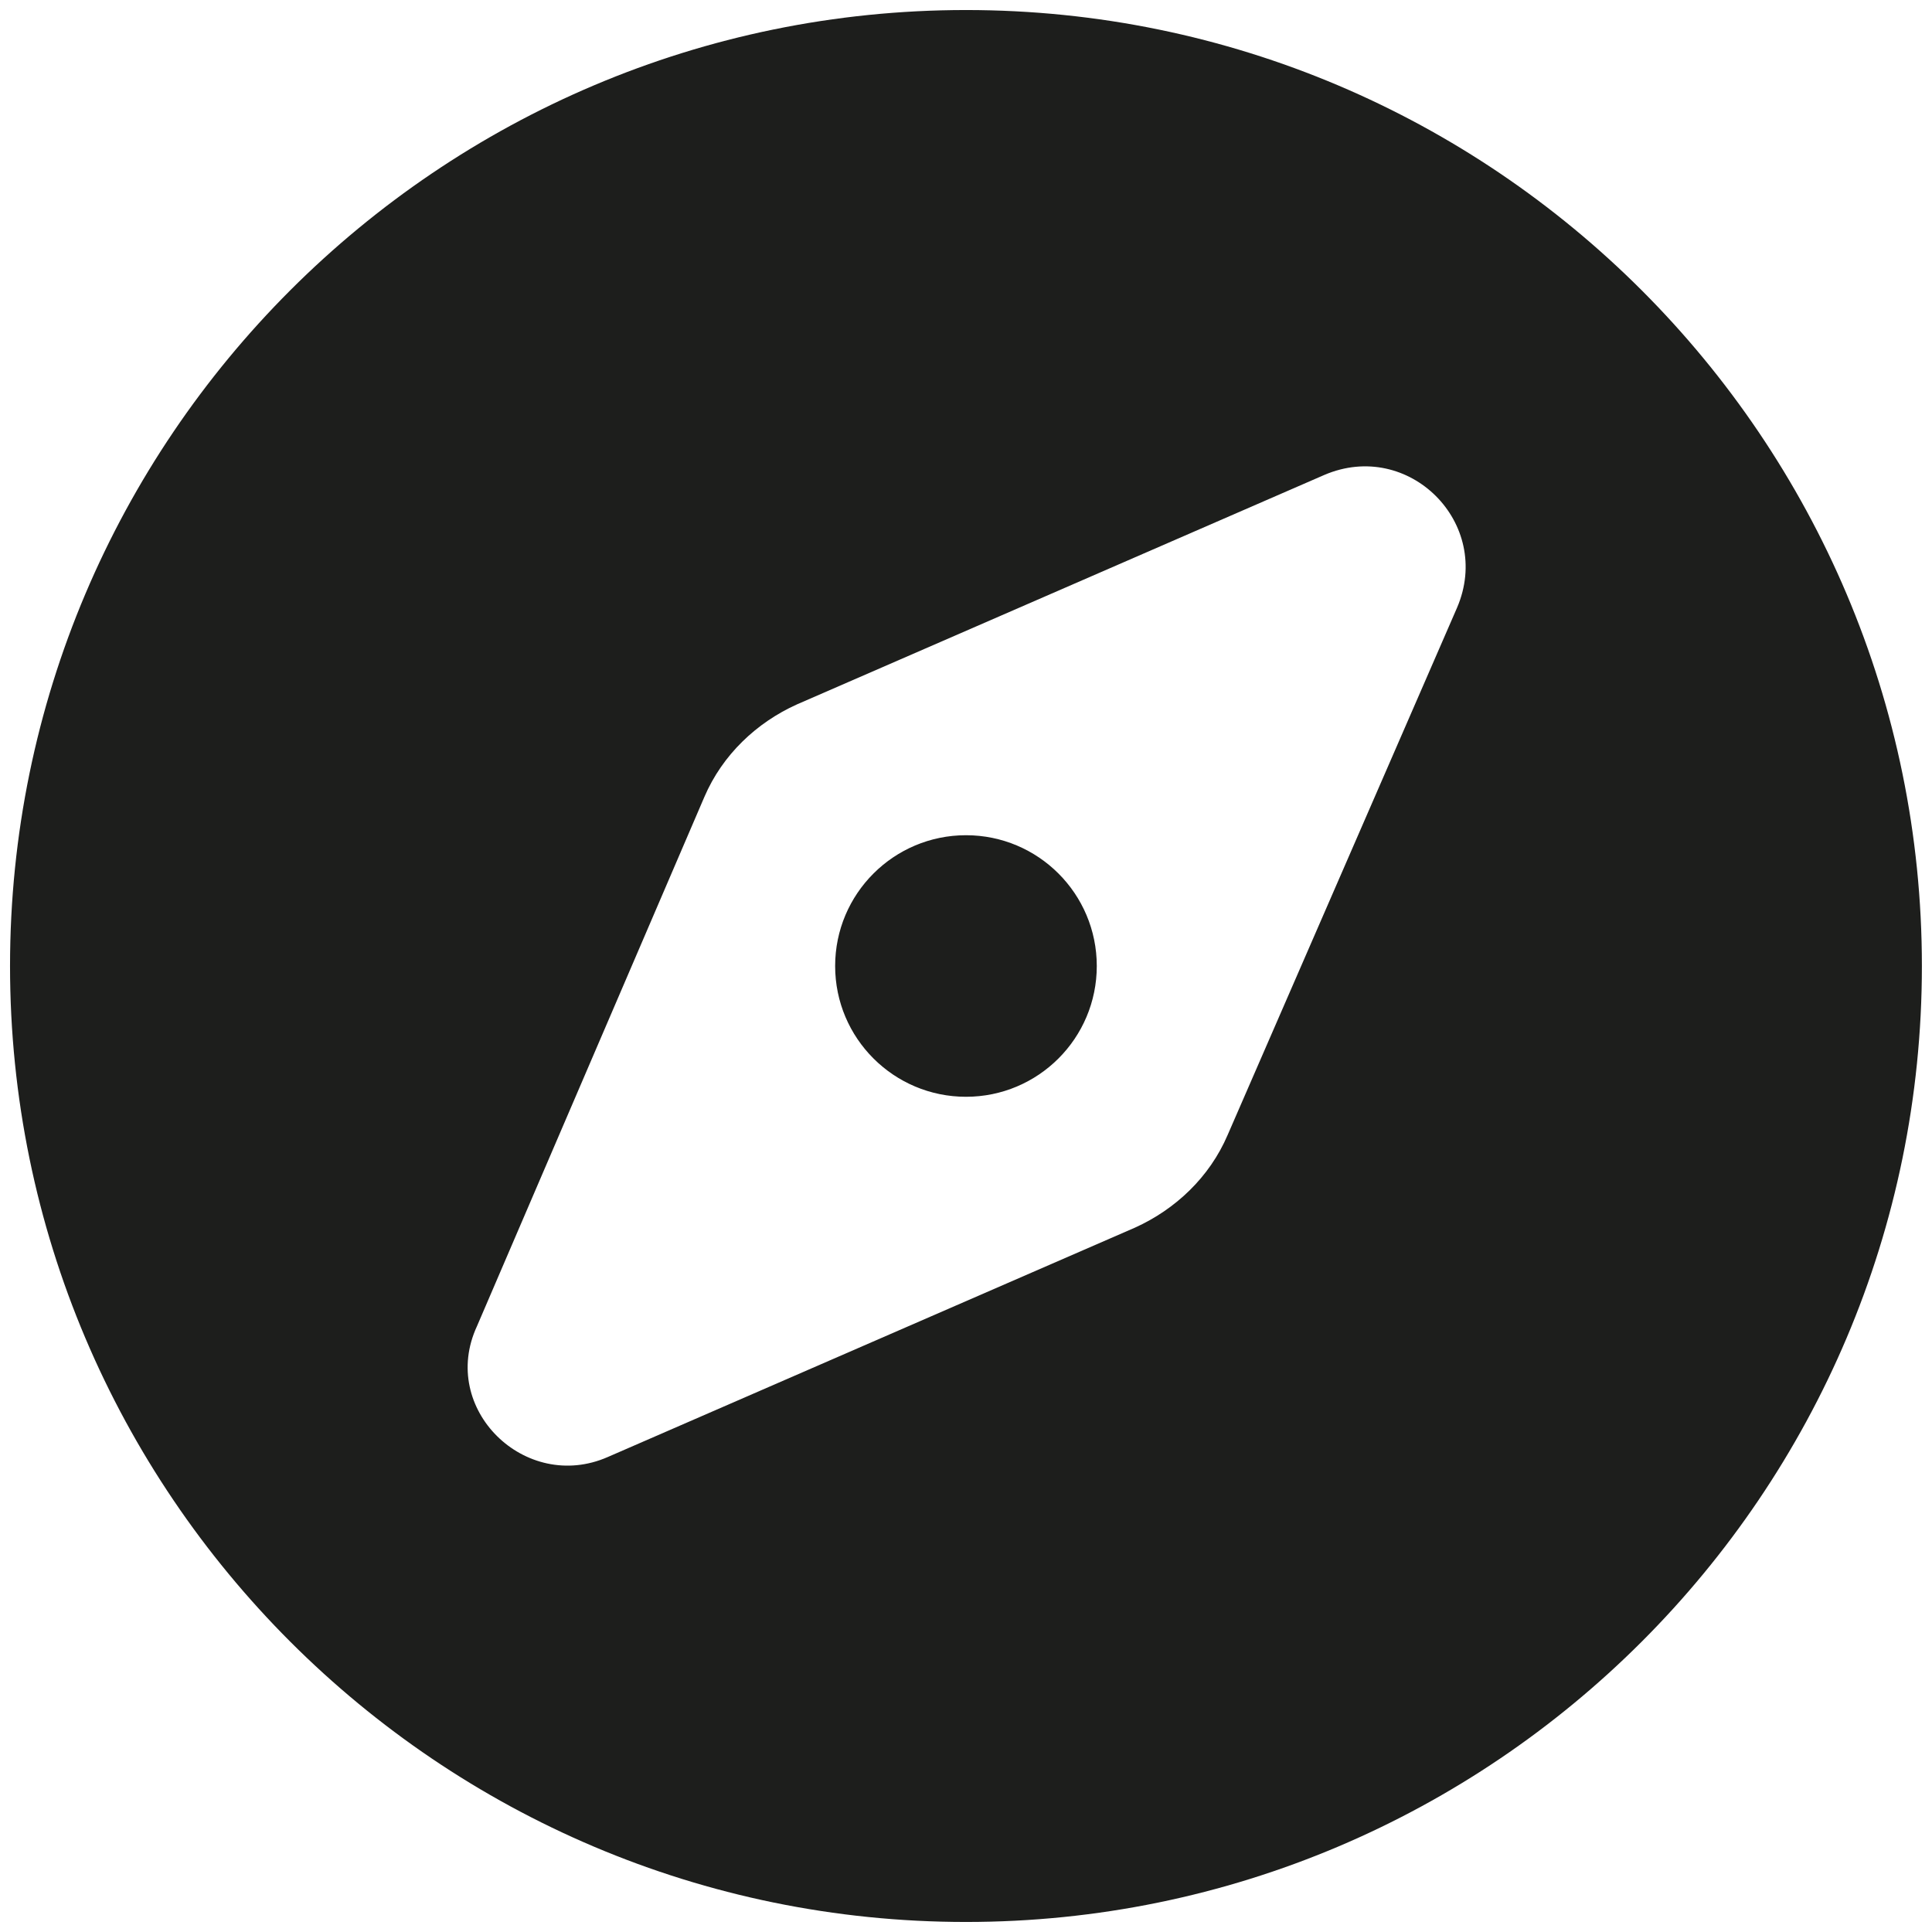 <svg width="26" height="26" viewBox="0 0 26 26" fill="none" xmlns="http://www.w3.org/2000/svg">
<path fill-rule="evenodd" clip-rule="evenodd" d="M0.135 13C0.135 5.904 5.904 0.135 13 0.135C20.096 0.135 25.864 5.904 25.864 13C25.864 20.096 20.096 25.865 13 25.865C5.904 25.865 0.135 20.096 0.135 13ZM16.521 15.274L19.608 8.179L19.608 8.179C20.096 7.042 18.958 5.904 17.821 6.392L10.726 9.479C10.184 9.723 9.723 10.156 9.479 10.725L6.419 17.847C5.904 18.958 7.068 20.095 8.179 19.608L15.274 16.521C15.816 16.276 16.277 15.844 16.521 15.274ZM13 14.76C13.972 14.76 14.76 13.972 14.76 13C14.76 12.028 13.972 11.24 13 11.24C12.028 11.24 11.239 12.028 11.239 13C11.239 13.972 12.028 14.76 13 14.76Z" fill="#1D1E1C"/>
</svg>
